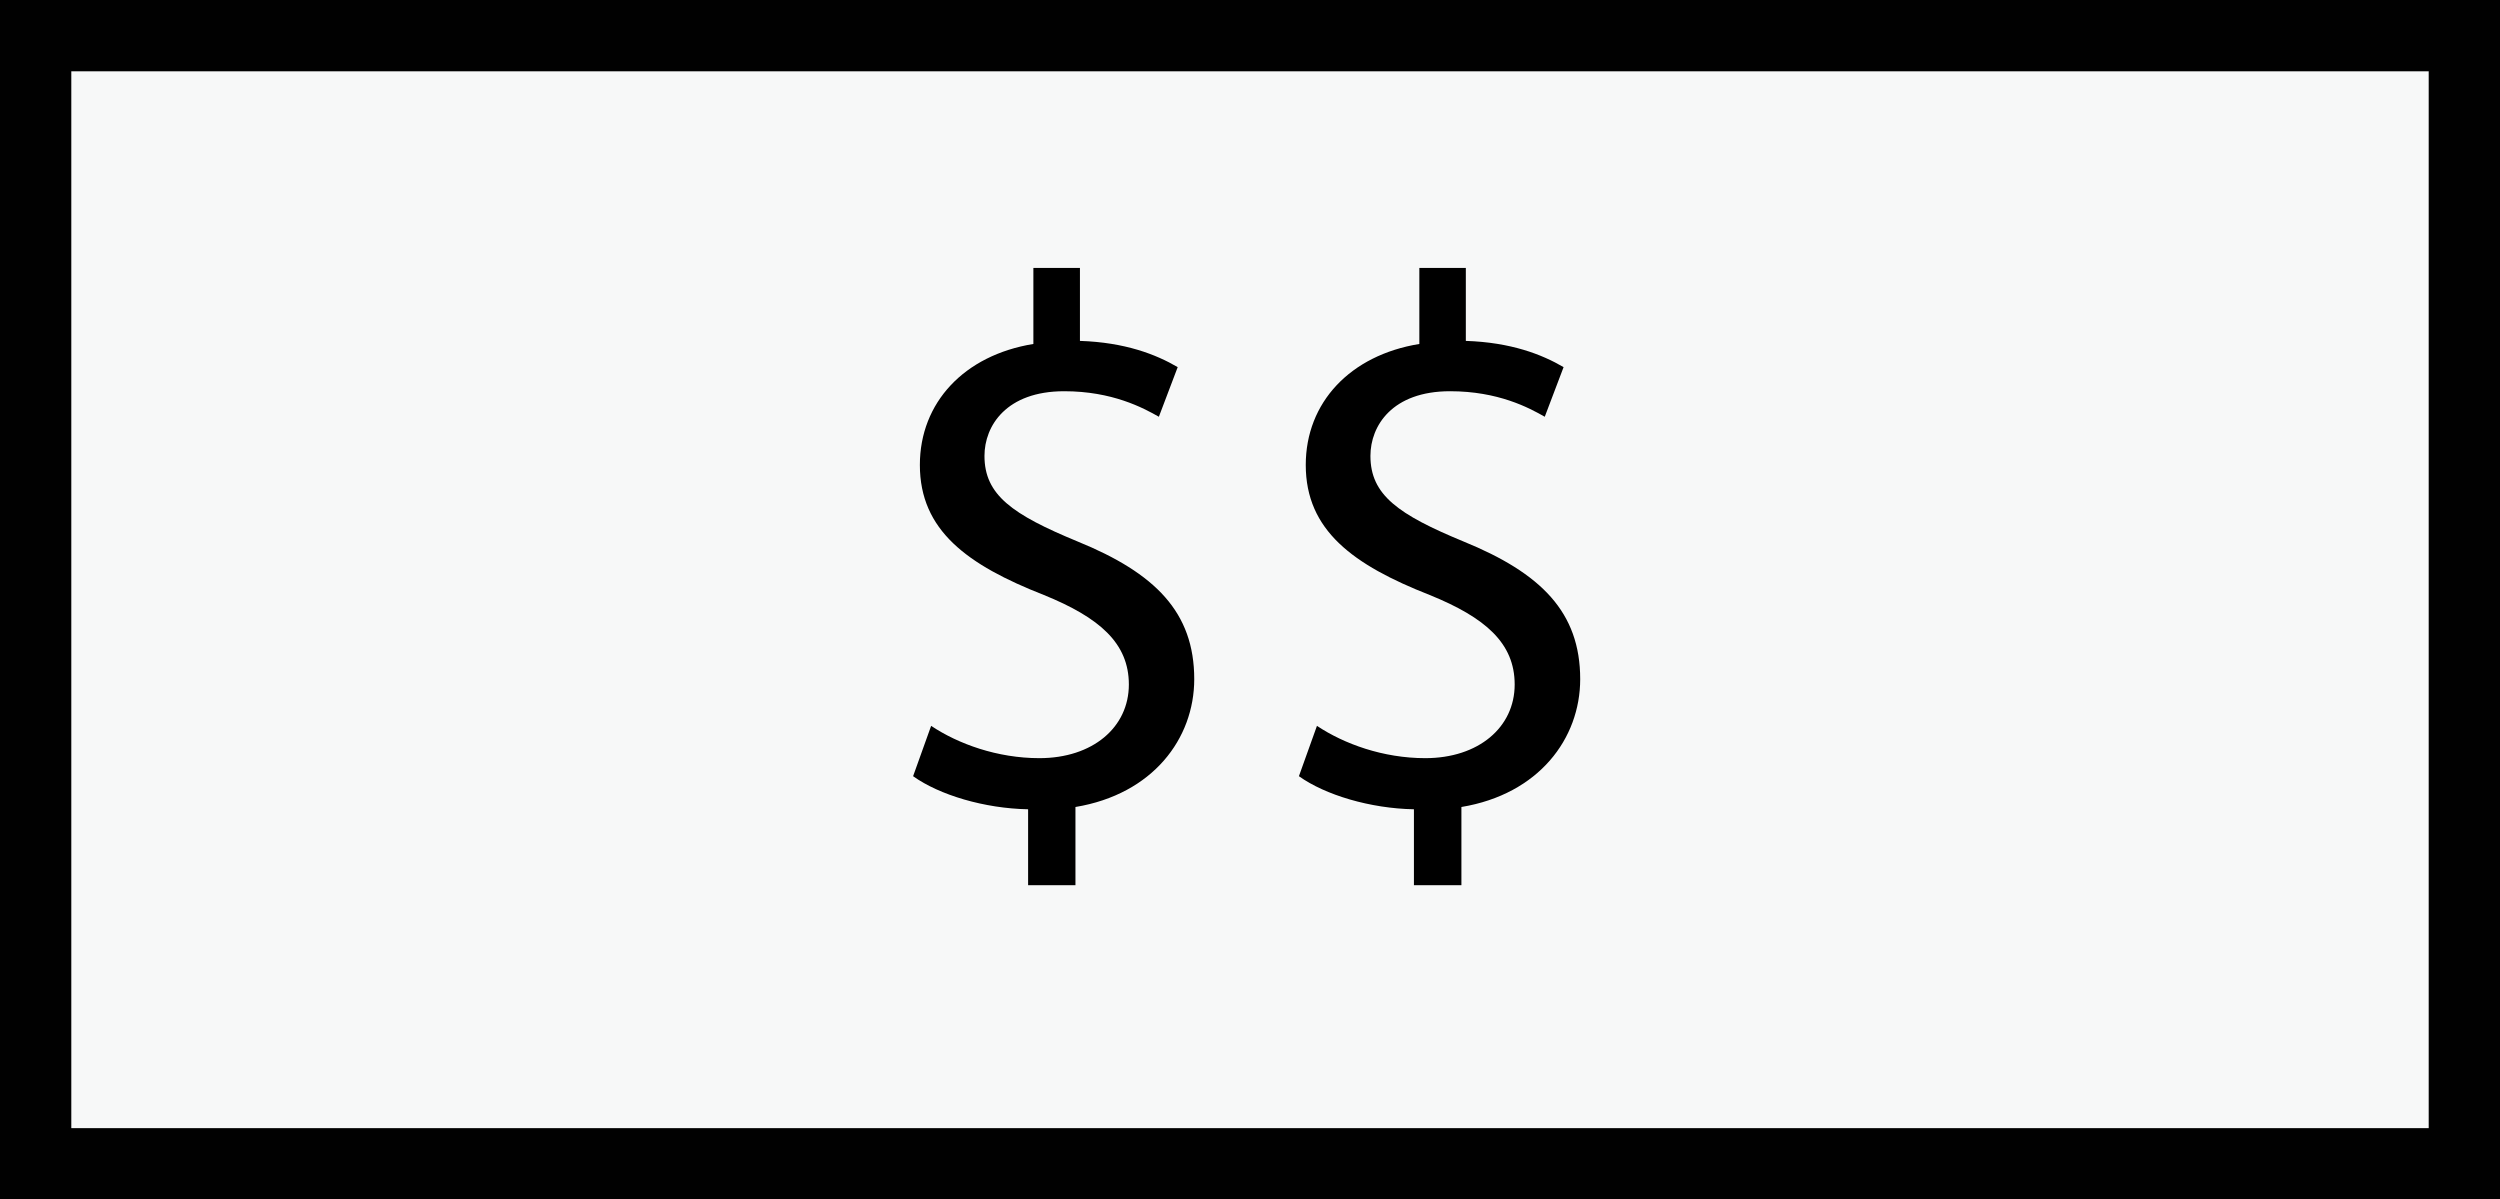 <?xml version="1.0" encoding="utf-8"?>
<!-- Generator: Adobe Illustrator 16.0.0, SVG Export Plug-In . SVG Version: 6.00 Build 0)  -->
<!DOCTYPE svg PUBLIC "-//W3C//DTD SVG 1.1//EN" "http://www.w3.org/Graphics/SVG/1.1/DTD/svg11.dtd">
<svg version="1.1" id="Layer_1" xmlns="http://www.w3.org/2000/svg" xmlns:xlink="http://www.w3.org/1999/xlink" x="0px" y="0px"
	 width="35.062px" height="16.822px" viewBox="0 0 35.062 16.822" enable-background="new 0 0 35.062 16.822" xml:space="preserve">
<rect x="0" y="0" width="35.062" height="16.822" fill="#808080" stroke="none"/>
<g>
	<g>
		<g>
			<rect x="0.5" y="0.5" fill="#F7F8F8" stroke="#010101" stroke-miterlimit="10" width="34.062" height="15.822"/>
		</g>
	</g>
	<g enable-background="new    ">
		<path d="M14.419,12.415V11.35c-0.611-0.011-1.244-0.2-1.613-0.464l0.253-0.706c0.379,0.253,0.928,0.453,1.518,0.453
			c0.749,0,1.255-0.433,1.255-1.033c0-0.58-0.411-0.938-1.191-1.255c-1.076-0.422-1.74-0.907-1.74-1.824
			c0-0.875,0.622-1.539,1.592-1.697V3.758h0.653v1.023c0.633,0.021,1.065,0.189,1.371,0.368l-0.264,0.696
			C16.032,5.72,15.6,5.487,14.925,5.487c-0.812,0-1.118,0.485-1.118,0.907c0,0.548,0.39,0.822,1.308,1.201
			c1.086,0.443,1.634,0.991,1.634,1.93c0,0.833-0.58,1.613-1.666,1.793v1.097H14.419z"/>
		<path d="M19.83,12.415V11.35c-0.611-0.011-1.244-0.2-1.613-0.464l0.253-0.706c0.38,0.253,0.928,0.453,1.519,0.453
			c0.748,0,1.254-0.433,1.254-1.033c0-0.58-0.41-0.938-1.191-1.255c-1.075-0.422-1.739-0.907-1.739-1.824
			c0-0.875,0.622-1.539,1.593-1.697V3.758h0.652v1.023c0.633,0.021,1.065,0.189,1.371,0.368l-0.264,0.696
			c-0.221-0.126-0.653-0.358-1.328-0.358c-0.812,0-1.117,0.485-1.117,0.907c0,0.548,0.39,0.822,1.307,1.201
			c1.086,0.443,1.635,0.991,1.635,1.93c0,0.833-0.58,1.613-1.666,1.793v1.097H19.83z"/>
	</g>
</g>
</svg>
